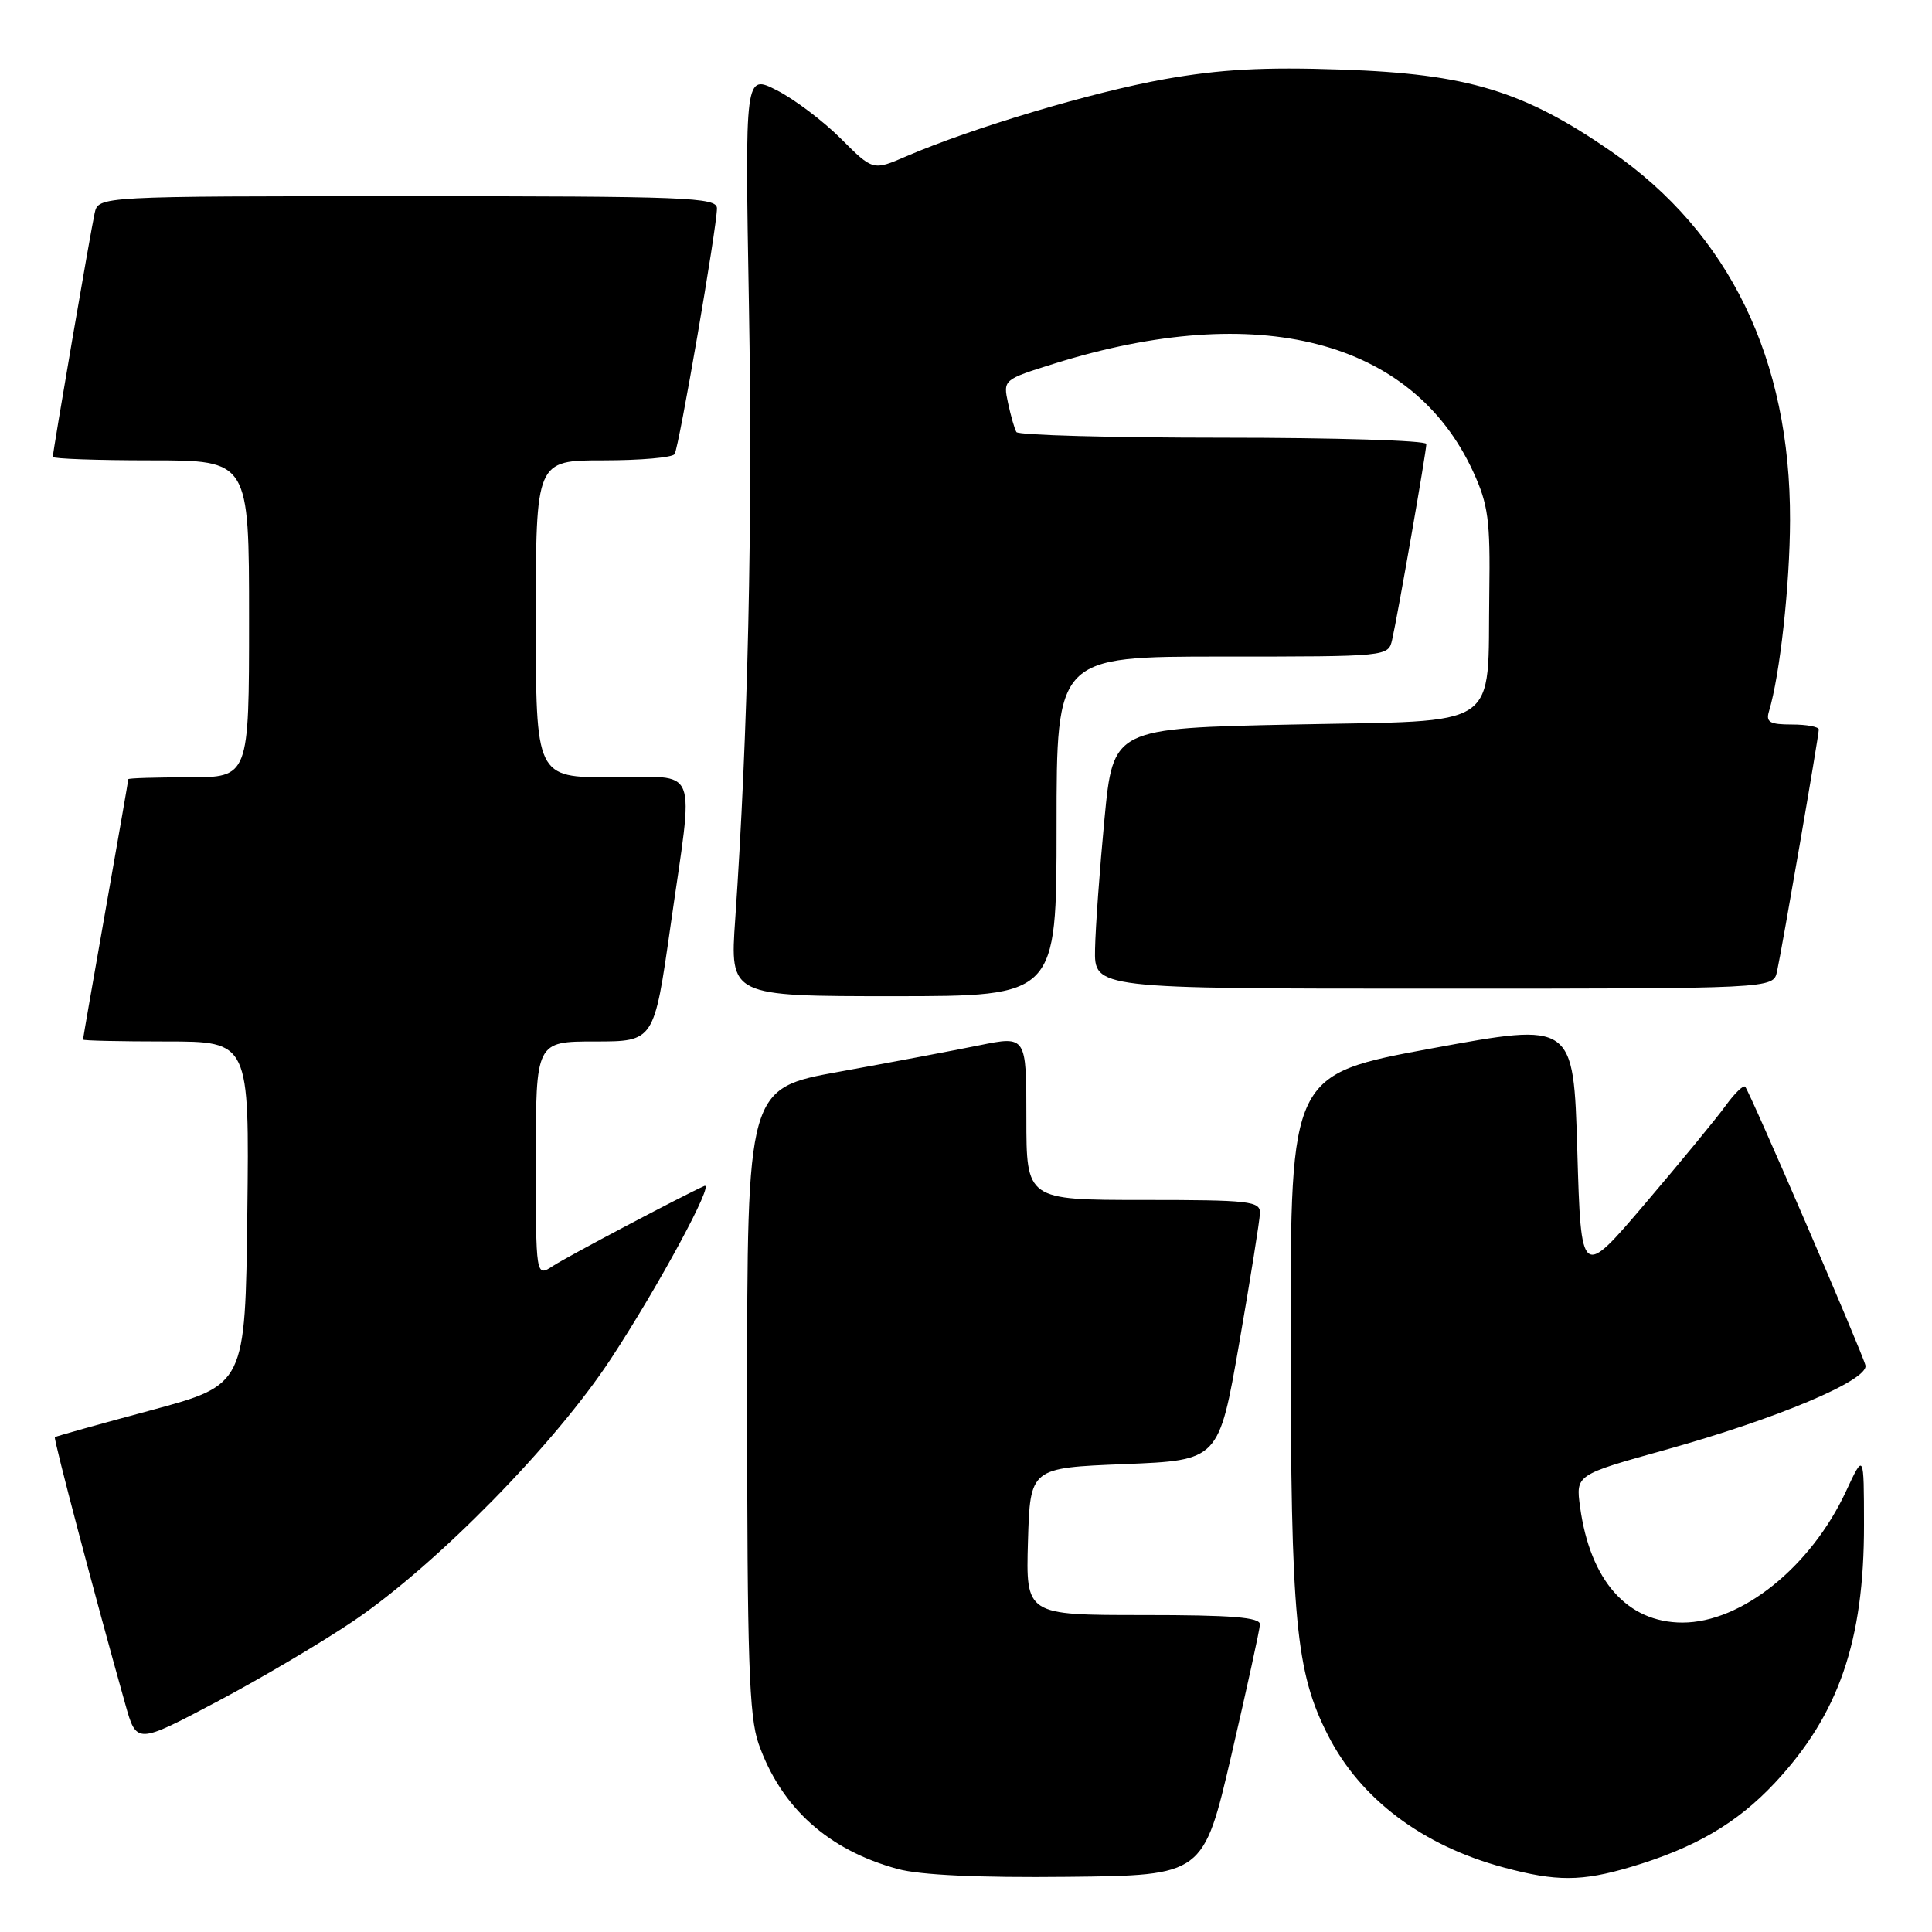 <?xml version="1.0" encoding="UTF-8" standalone="no"?>
<!DOCTYPE svg PUBLIC "-//W3C//DTD SVG 1.1//EN" "http://www.w3.org/Graphics/SVG/1.1/DTD/svg11.dtd" >
<svg xmlns="http://www.w3.org/2000/svg" xmlns:xlink="http://www.w3.org/1999/xlink" version="1.1" viewBox="0 0 256 256">
 <g >
 <path fill="currentColor"
d=" M 163.18 232.50 C 165.22 223.70 166.92 215.94 166.95 215.25 C 166.99 214.30 163.25 214.00 151.46 214.00 C 135.93 214.00 135.93 214.00 136.21 204.25 C 136.50 194.50 136.50 194.50 149.00 194.00 C 161.50 193.50 161.50 193.50 164.20 178.00 C 165.68 169.47 166.92 161.71 166.95 160.75 C 167.00 159.16 165.62 159.00 151.50 159.00 C 136.00 159.00 136.00 159.00 136.00 148.12 C 136.00 137.24 136.00 137.24 129.75 138.51 C 126.31 139.21 117.99 140.78 111.25 142.00 C 99.00 144.21 99.00 144.21 99.00 185.48 C 99.00 219.84 99.25 227.47 100.52 231.06 C 103.51 239.54 109.74 245.14 118.95 247.65 C 121.93 248.46 129.72 248.82 141.48 248.69 C 159.46 248.50 159.46 248.50 163.18 232.50 Z  M 216.07 247.39 C 224.58 244.86 230.15 241.61 235.18 236.24 C 243.64 227.19 247.01 217.45 246.99 202.04 C 246.98 192.50 246.98 192.50 244.59 197.64 C 239.93 207.64 230.74 215.00 222.93 215.00 C 215.62 214.99 210.71 209.45 209.37 199.69 C 208.79 195.42 208.79 195.42 220.64 192.12 C 235.48 187.99 247.62 182.87 247.18 180.92 C 246.83 179.36 231.92 144.80 231.25 144.00 C 231.02 143.73 229.86 144.85 228.67 146.49 C 227.48 148.14 222.68 153.97 218.00 159.47 C 209.50 169.45 209.50 169.45 209.00 152.45 C 208.50 135.46 208.50 135.46 189.75 138.91 C 171.00 142.37 171.00 142.37 171.02 177.43 C 171.04 214.70 171.68 221.53 175.97 229.94 C 180.27 238.38 188.48 244.56 199.25 247.45 C 206.22 249.33 209.57 249.32 216.07 247.39 Z  M 46.94 214.72 C 57.94 207.23 73.58 191.29 80.98 180.00 C 87.33 170.32 94.79 156.49 93.32 157.15 C 90.41 158.45 75.15 166.51 73.28 167.74 C 71.00 169.23 71.00 169.23 71.00 153.62 C 71.00 138.00 71.00 138.00 78.84 138.00 C 86.67 138.00 86.67 138.00 88.84 122.75 C 91.96 100.78 92.84 103.00 81.00 103.00 C 71.00 103.00 71.00 103.00 71.00 82.00 C 71.00 61.00 71.00 61.00 79.94 61.00 C 84.86 61.00 89.11 60.63 89.39 60.17 C 89.98 59.23 95.00 30.06 95.00 27.61 C 95.00 26.15 91.07 26.00 54.02 26.00 C 13.04 26.00 13.04 26.00 12.54 28.25 C 11.99 30.75 7.00 59.82 7.00 60.54 C 7.00 60.79 12.85 61.00 20.00 61.00 C 33.00 61.00 33.00 61.00 33.00 82.00 C 33.00 103.00 33.00 103.00 25.00 103.00 C 20.60 103.00 17.00 103.11 17.00 103.25 C 17.00 103.39 15.65 111.15 14.00 120.50 C 12.35 129.85 11.00 137.61 11.00 137.75 C 11.00 137.89 15.96 138.00 22.02 138.00 C 33.04 138.00 33.04 138.00 32.77 160.75 C 32.50 183.50 32.50 183.50 20.00 186.87 C 13.12 188.72 7.40 190.32 7.27 190.43 C 7.06 190.61 12.59 211.56 16.60 225.81 C 18.09 231.12 18.09 231.12 28.73 225.49 C 34.59 222.39 42.78 217.54 46.94 214.72 Z  M 140.00 109.50 C 140.00 87.00 140.00 87.00 161.98 87.00 C 183.96 87.00 183.96 87.00 184.47 84.75 C 185.21 81.52 189.00 59.81 189.00 58.83 C 189.00 58.37 176.88 58.00 162.06 58.00 C 147.24 58.00 134.92 57.66 134.68 57.25 C 134.43 56.84 133.94 55.11 133.57 53.40 C 132.91 50.32 132.93 50.30 139.70 48.18 C 166.72 39.74 187.16 45.01 195.20 62.50 C 197.20 66.85 197.48 68.94 197.34 78.50 C 197.08 96.95 199.35 95.42 171.43 96.00 C 147.50 96.50 147.50 96.50 146.35 108.50 C 145.72 115.10 145.16 122.86 145.10 125.75 C 145.00 131.00 145.00 131.00 189.98 131.00 C 234.96 131.00 234.96 131.00 235.46 128.75 C 236.13 125.71 241.00 97.50 241.00 96.66 C 241.00 96.30 239.39 96.00 237.43 96.00 C 234.50 96.00 233.96 95.69 234.40 94.25 C 235.85 89.47 237.17 77.49 237.19 68.93 C 237.25 47.59 229.15 30.89 213.51 20.07 C 201.89 12.04 194.48 9.79 177.80 9.22 C 167.46 8.86 161.69 9.18 154.30 10.49 C 144.68 12.21 128.81 16.95 120.09 20.71 C 115.67 22.62 115.67 22.62 111.43 18.38 C 109.10 16.05 105.28 13.16 102.95 11.97 C 98.70 9.81 98.70 9.81 99.24 40.65 C 99.74 69.30 99.11 97.19 97.42 121.81 C 96.71 132.00 96.71 132.00 118.36 132.00 C 140.00 132.00 140.00 132.00 140.00 109.50 Z "/>
</g>
</svg>